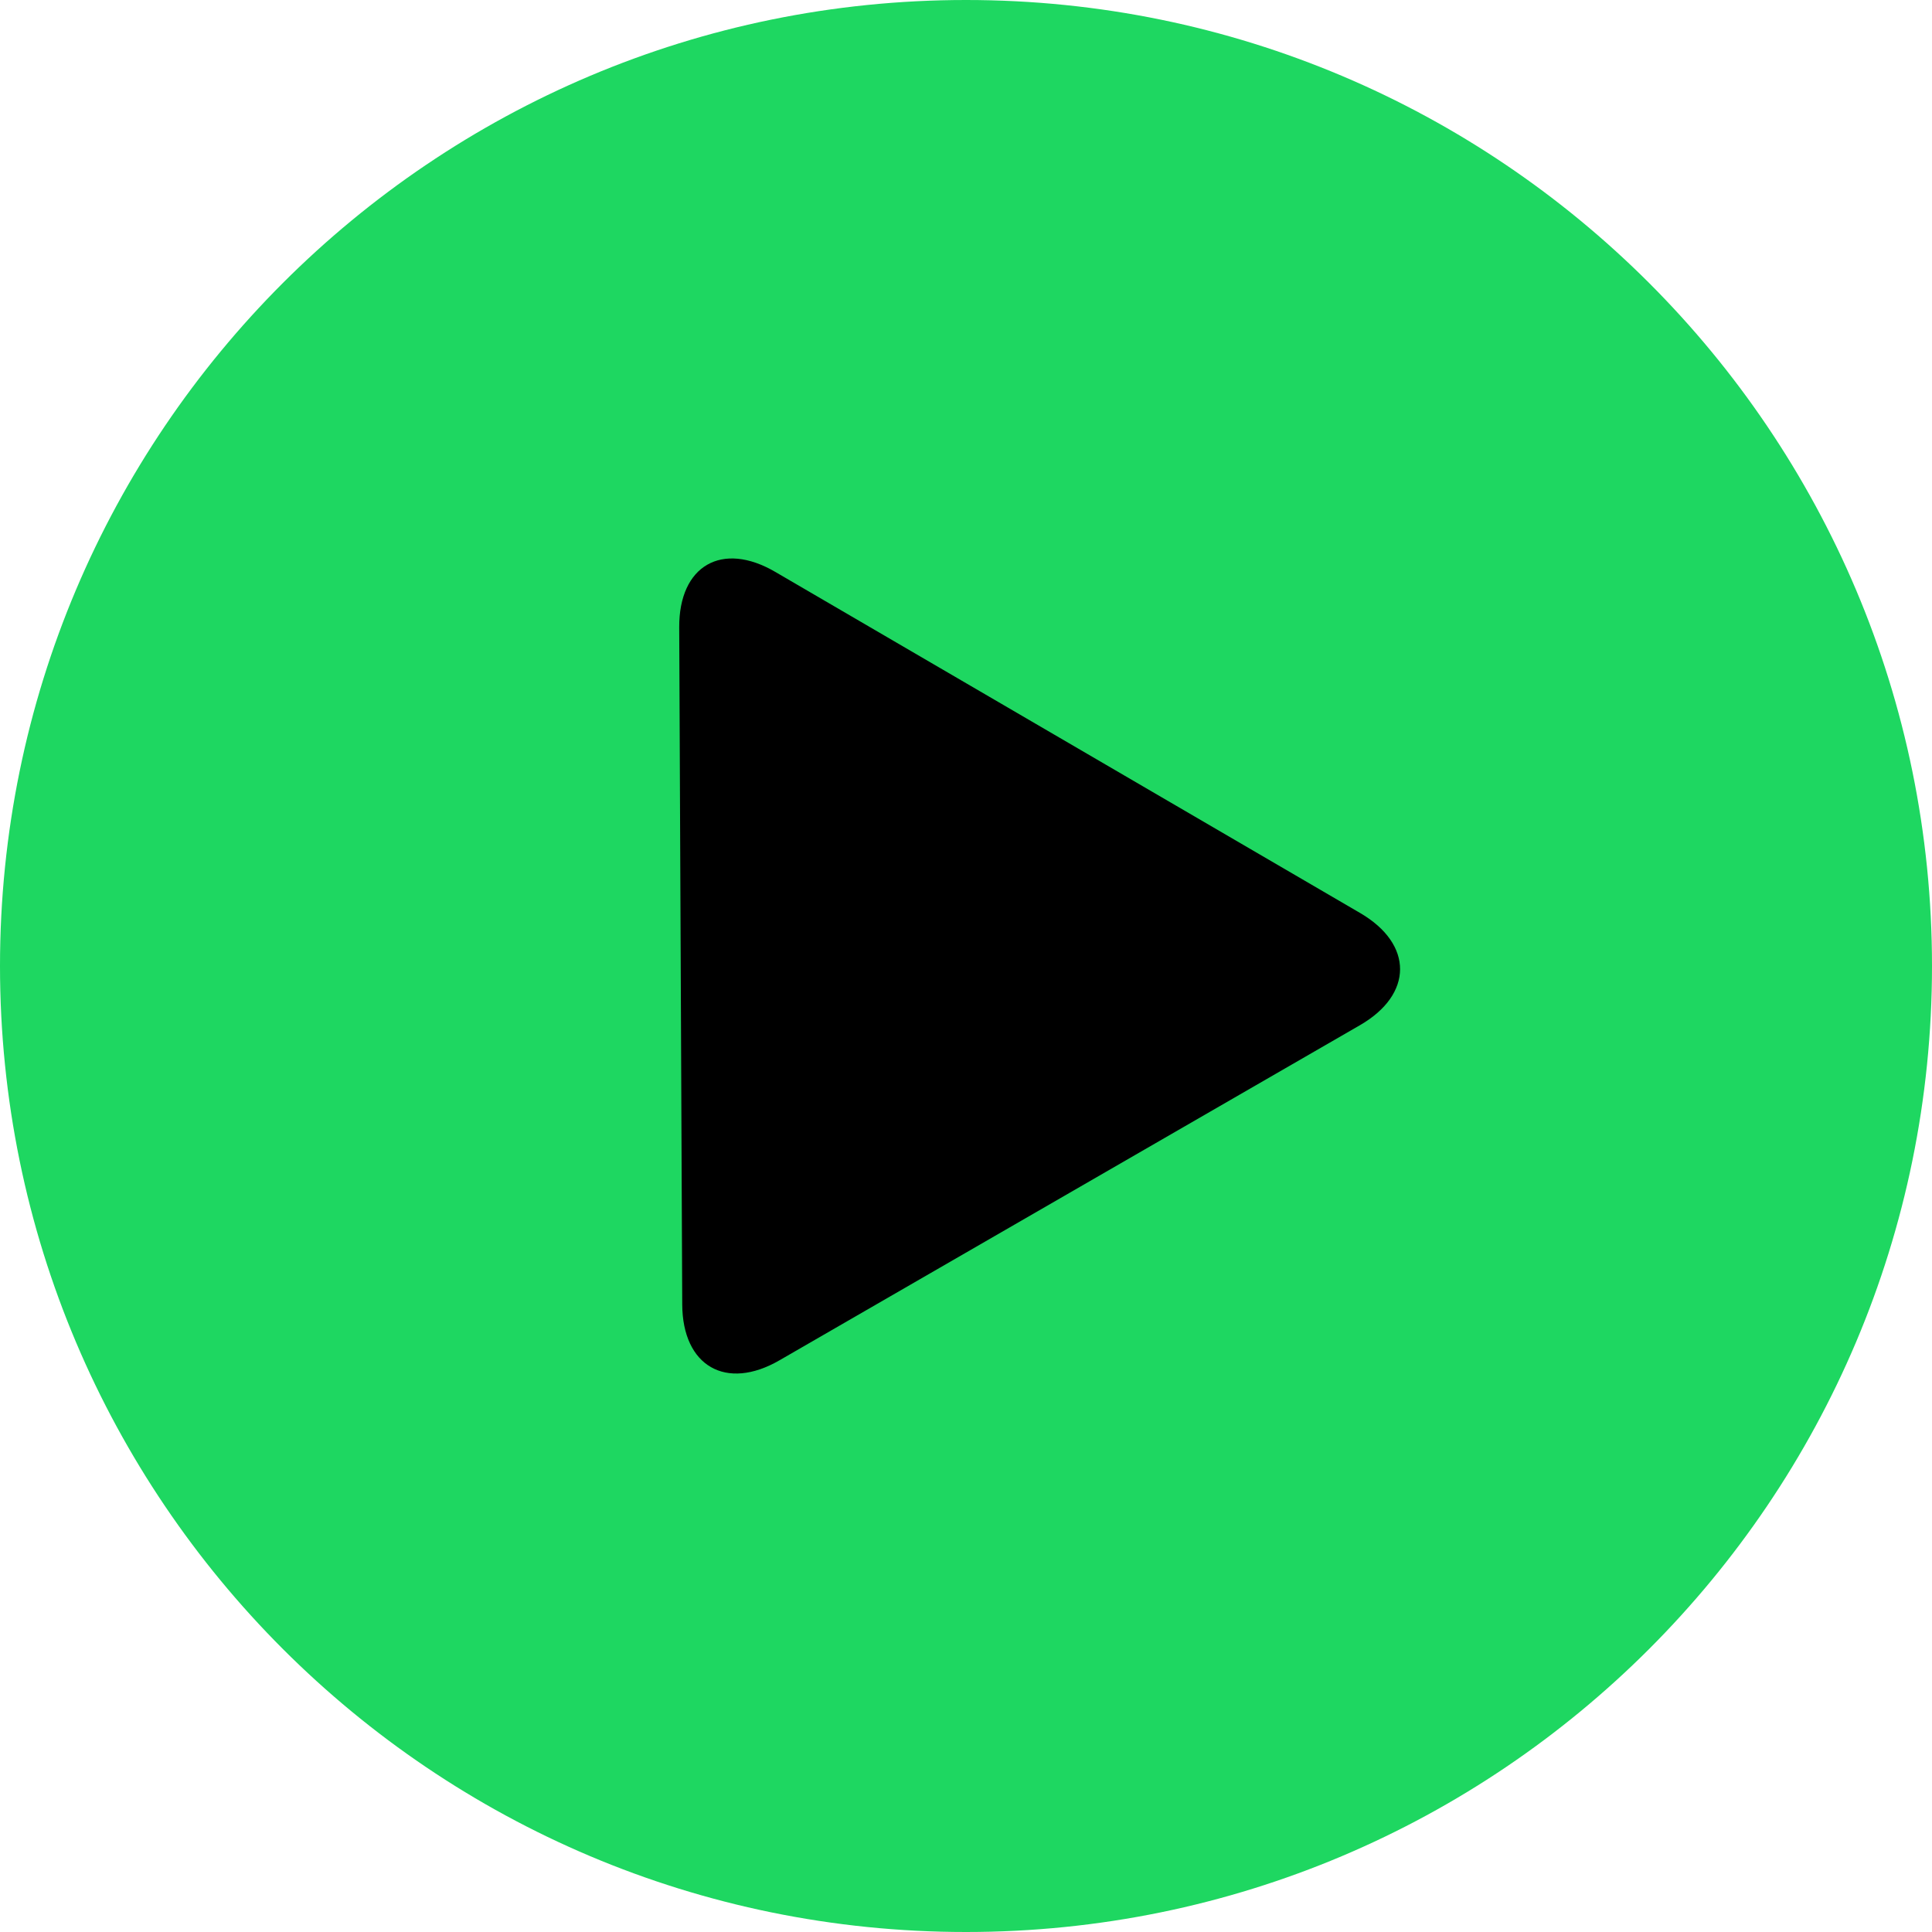 <svg width="760" height="760" viewBox="0 0 760 760" fill="none" xmlns="http://www.w3.org/2000/svg">
<path d="M380 760C170.132 760 0 589.868 0 380C0 170.132 170.132 0 380 0C589.868 0 760 170.132 760 380C760 589.868 589.868 760 380 760Z" fill="#1ED761"/>
<path d="M535.061 359.165C556.022 371.403 555.978 391.155 534.974 403.283L306.626 535.11C285.6 547.26 268.484 537.395 268.374 513.139L267.188 246.76C267.078 222.504 283.996 212.726 304.957 224.964L535.061 359.165Z" fill="black"/>
</svg>
